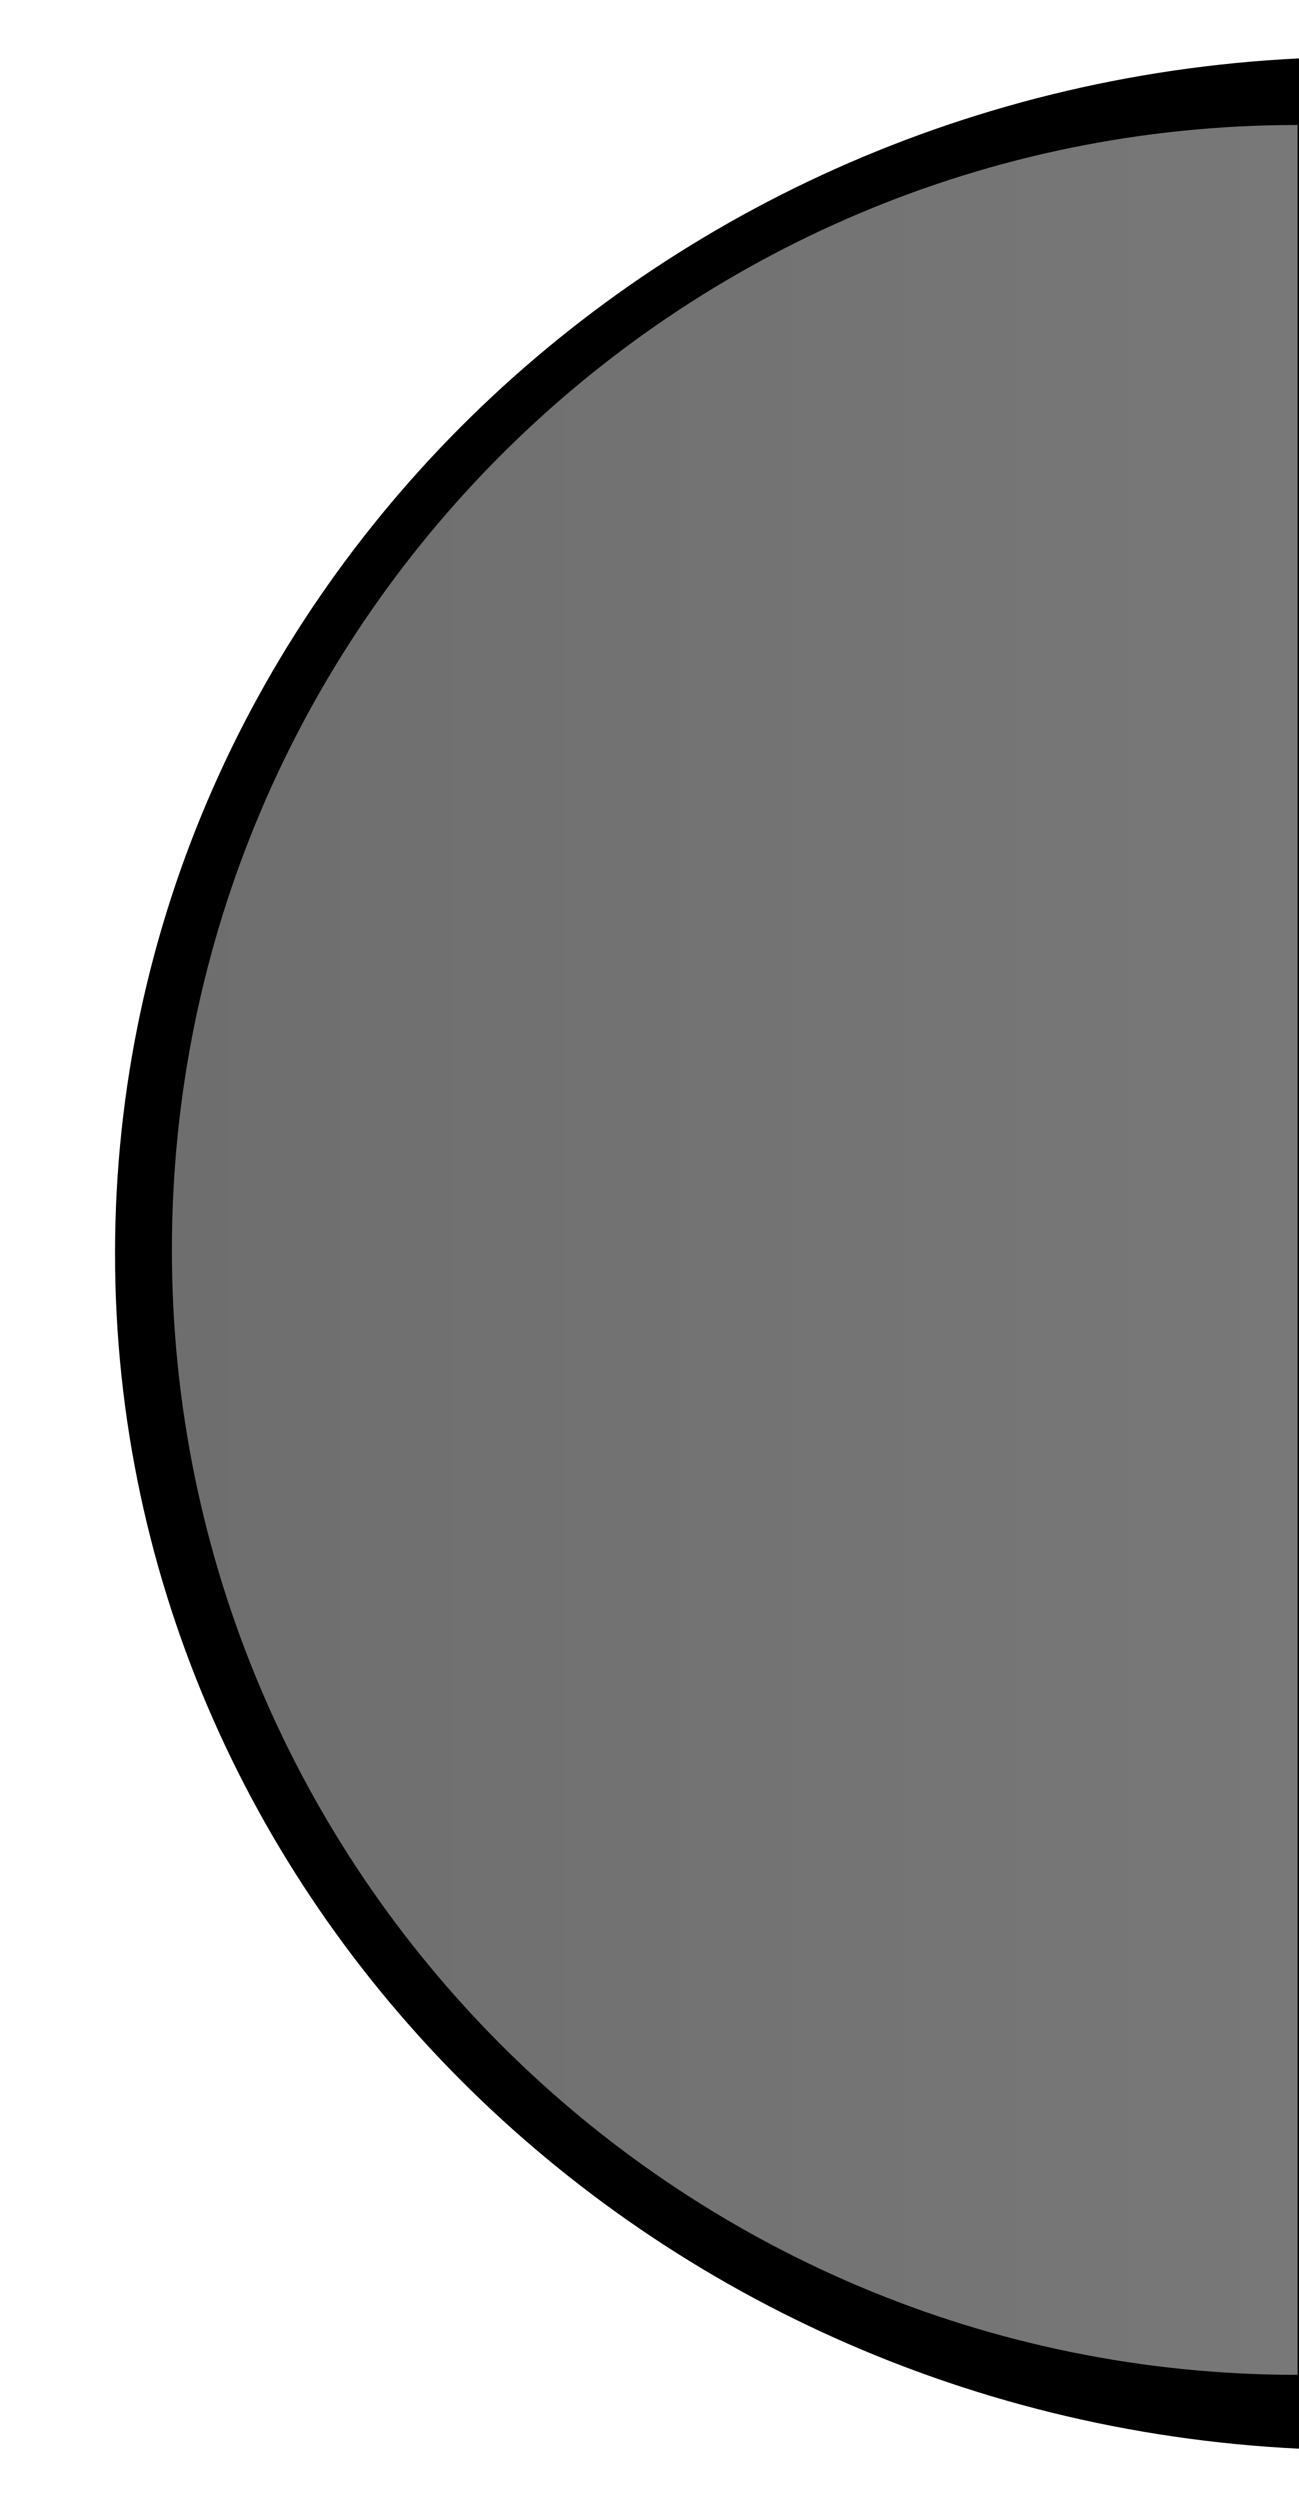 <?xml version="1.0" encoding="UTF-8" standalone="no"?>
<!-- Created with Inkscape (http://www.inkscape.org/) -->

<svg
   xmlns:dc="http://purl.org/dc/elements/1.1/"
   xmlns:cc="http://creativecommons.org/ns#"
   xmlns:rdf="http://www.w3.org/1999/02/22-rdf-syntax-ns#"
   xmlns:svg="http://www.w3.org/2000/svg"
   xmlns="http://www.w3.org/2000/svg"
   xmlns:xlink="http://www.w3.org/1999/xlink"
   xmlns:sodipodi="http://sodipodi.sourceforge.net/DTD/sodipodi-0.dtd"
   xmlns:inkscape="http://www.inkscape.org/namespaces/inkscape"
   width="52"
   height="100"
   id="svg2"
   version="1.1"
   inkscape:version="0.48.4 r"
   sodipodi:docname="half_button_hover_left.svg"
   inkscape:export-filename="C:\Users\Georges\Projetos\Virtaus\resources\buttons\half_button_hover_left.png"
   inkscape:export-xdpi="90"
   inkscape:export-ydpi="90">
  <defs
     id="defs4">
    <linearGradient
       id="linearGradient3754">
      <stop
         style="stop-color:#6e6e6e;stop-opacity:1;"
         offset="0"
         id="stop3756" />
      <stop
         style="stop-color:#787878;stop-opacity:1;"
         offset="1"
         id="stop3758" />
    </linearGradient>
    <filter
       inkscape:collect="always"
       id="filter3891"
       x="-0.153"
       width="1.306"
       y="-0.076"
       height="1.153"
       color-interpolation-filters="sRGB">
      <feGaussianBlur
         inkscape:collect="always"
         stdDeviation="2.168"
         id="feGaussianBlur3893" />
    </filter>
    <linearGradient
       inkscape:collect="always"
       xlink:href="#linearGradient3754"
       id="linearGradient3760"
       x1="6.881"
       y1="1002.362"
       x2="51.942"
       y2="1002.362"
       gradientUnits="userSpaceOnUse" />
  </defs>
  <sodipodi:namedview
     id="base"
     pagecolor="#ffffff"
     bordercolor="#666666"
     borderopacity="1.0"
     inkscape:pageopacity="0.0"
     inkscape:pageshadow="2"
     inkscape:zoom="7.5961539"
     inkscape:cx="4.0722884"
     inkscape:cy="30.473233"
     inkscape:document-units="px"
     inkscape:current-layer="layer1"
     showgrid="false"
     inkscape:window-width="1366"
     inkscape:window-height="745"
     inkscape:window-x="-8"
     inkscape:window-y="-8"
     inkscape:window-maximized="1" />
  <g
     inkscape:label="Camada 1"
     inkscape:groupmode="layer"
     id="layer1"
     transform="translate(0,-952.362)">
    <path
       id="path2989"
       style="fill:#000000;fill-opacity:1;stroke:none;filter:url(#filter3891)"
       d="m 34,1018.362 c 0,18.778 -15.222,34 -34,34 0,-21.243 -10e-15,-32.019 -10e-15,-68 C 18.778,984.362 34,999.585 34,1018.362 z"
       inkscape:connector-curvature="0"
       sodipodi:nodetypes="sccs"
       transform="matrix(-1.47,0,0,-1.408,54.585,2436.361)" />
    <path
       sodipodi:nodetypes="sccs"
       inkscape:connector-curvature="0"
       d="m 6.881,1002.362 c 0,-24.853 20.174,-45 45.061,-45 0,28.116 0,42.378 0,90 -24.886,0 -45.061,-20.147 -45.061,-45 z"
       style="fill:url(#linearGradient3760);fill-opacity:1;stroke:none"
       id="path3761" />
  </g>
</svg>
